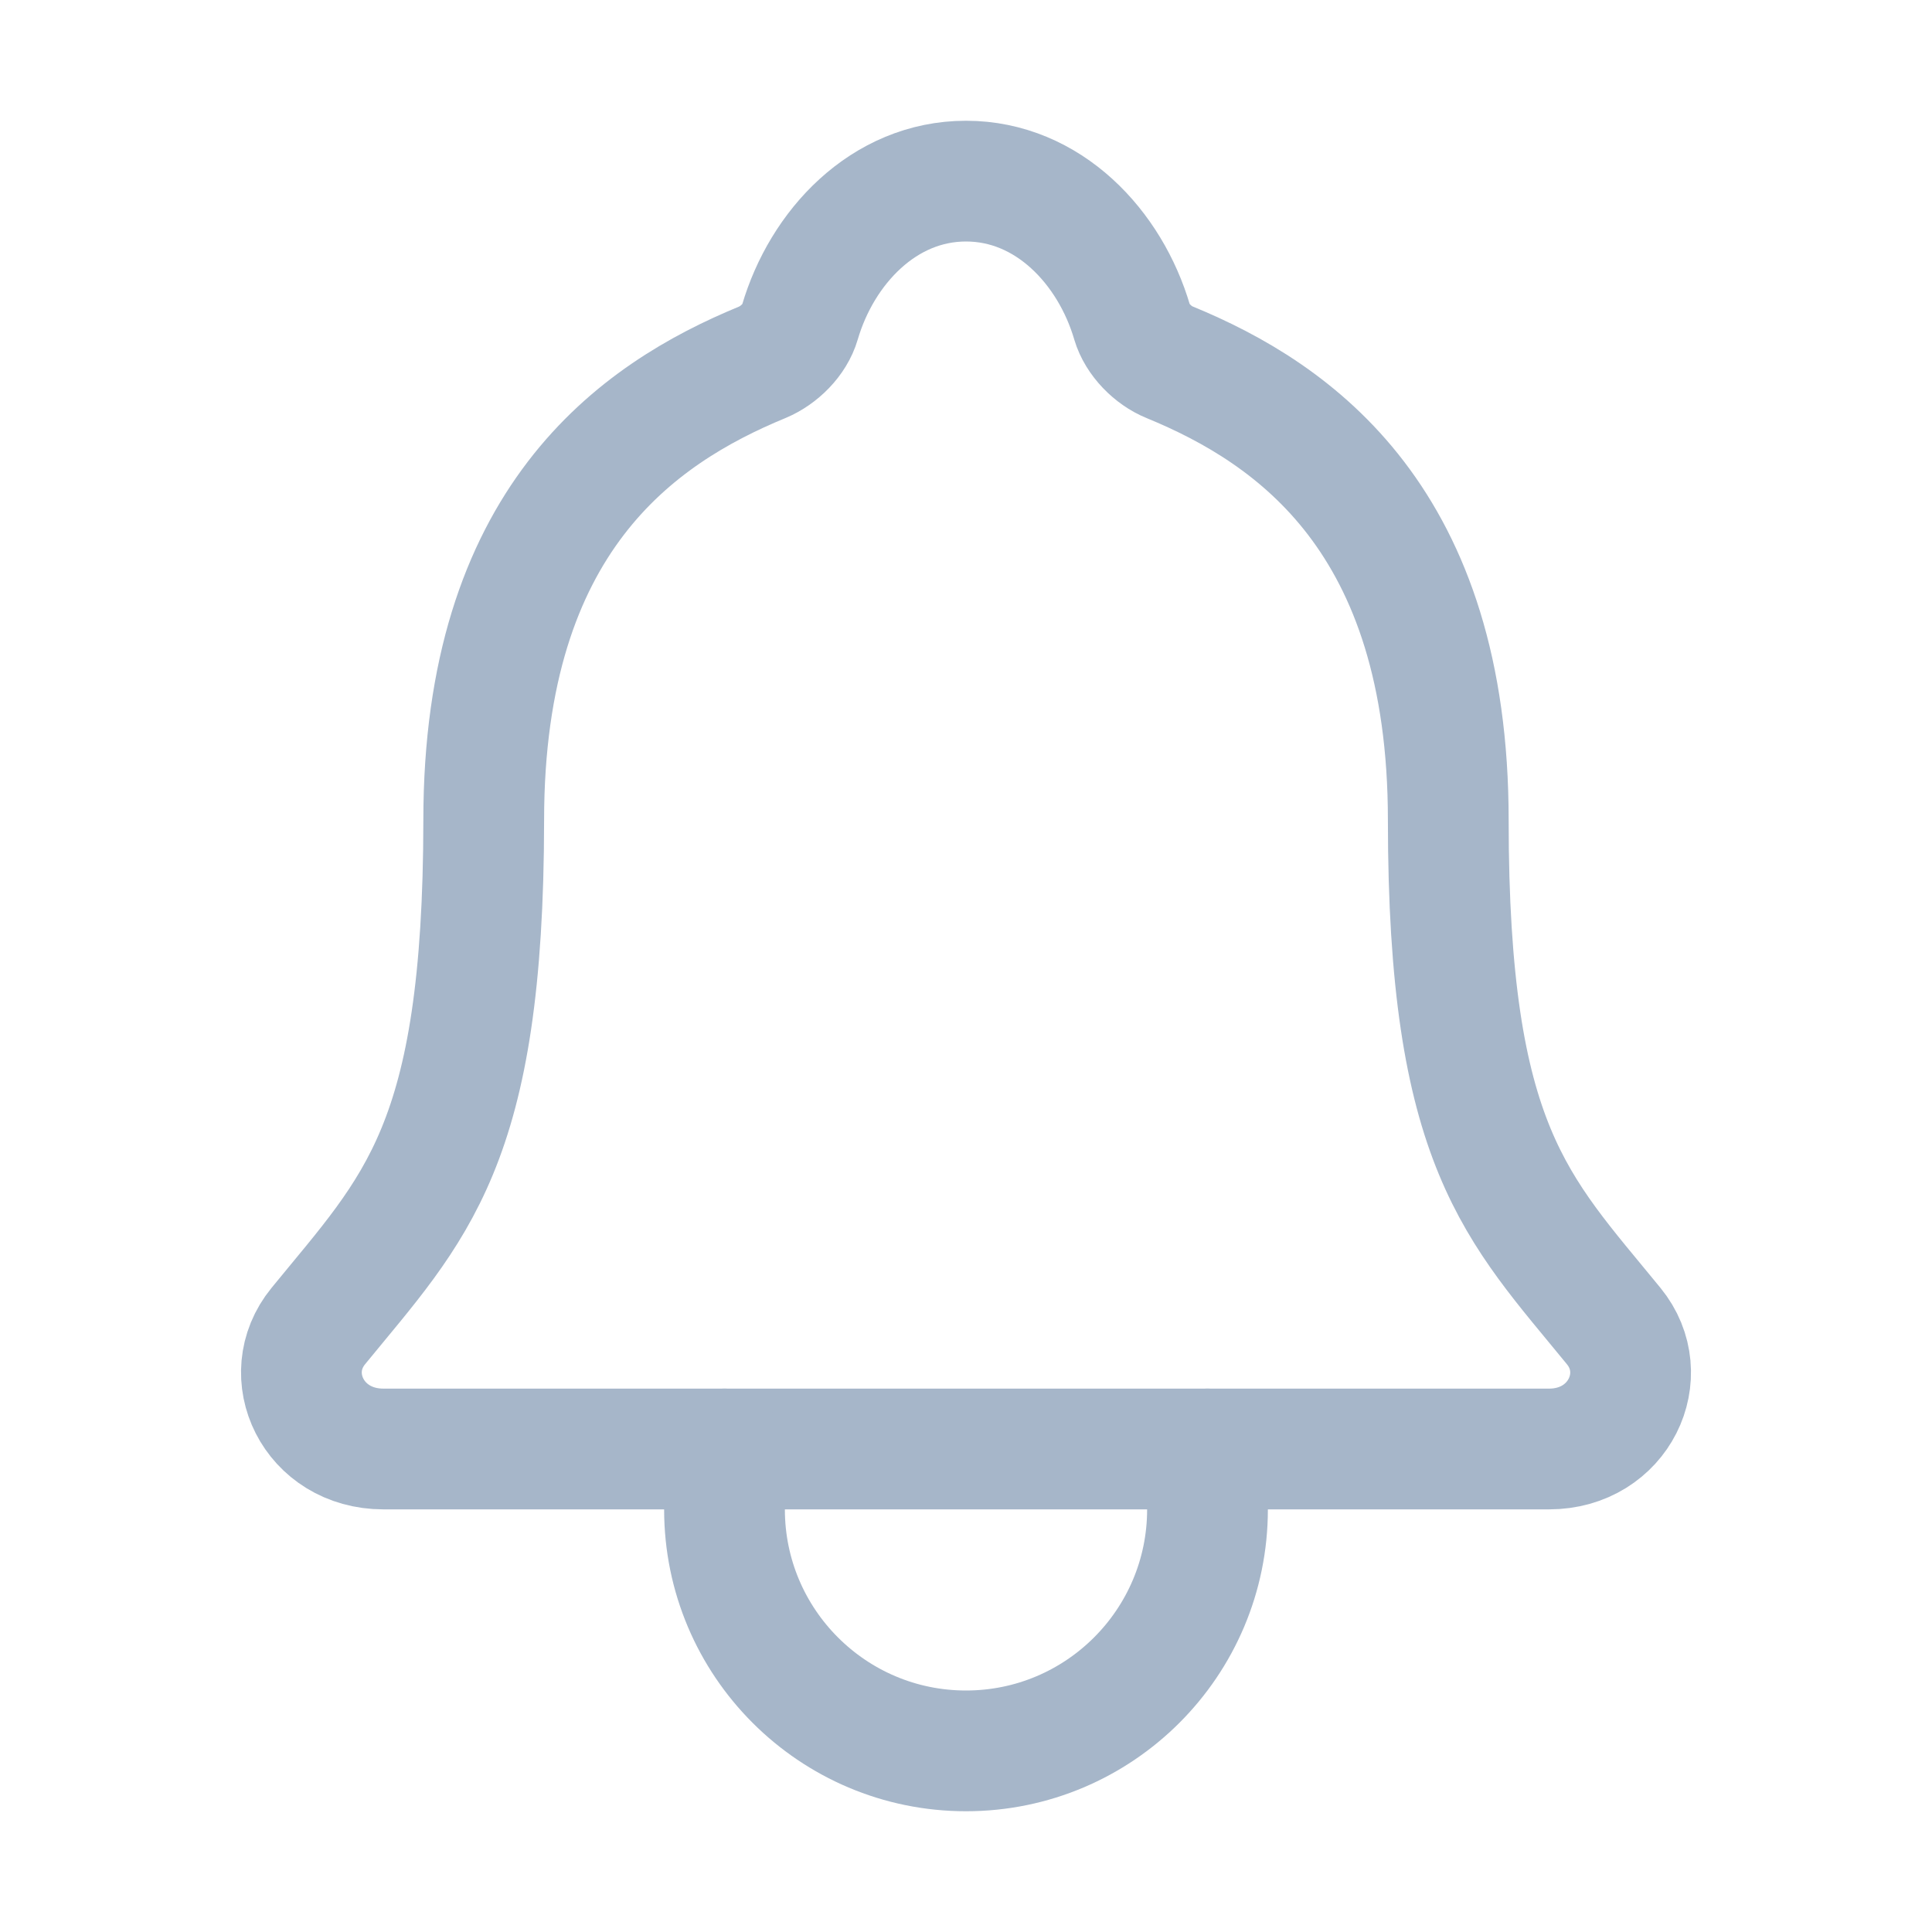 <?xml version="1.0" encoding="utf-8"?>
<!-- Generator: Adobe Illustrator 27.0.0, SVG Export Plug-In . SVG Version: 6.00 Build 0)  -->
<svg version="1.1" id="Layer_1" xmlns="http://www.w3.org/2000/svg" xmlns:xlink="http://www.w3.org/1999/xlink" x="0px" y="0px"
	 viewBox="0 0 800 800" style="enable-background:new 0 0 800 800;" xml:space="preserve">
<style type="text/css">
	.st0{fill:none;stroke:#A6B6C9;stroke-width:50;stroke-linecap:round;stroke-linejoin:round;stroke-miterlimit:6.25;}
</style>
<path class="st0" d="M668.2,549.1c-40.1-49.1-68.5-74.1-68.5-209.5c0-124-63.3-168.2-115.4-189.6c-6.9-2.8-13.4-9.4-15.5-16.5
	C459.7,102.4,434.1,75,400,75s-59.7,27.4-68.8,58.5c-2.1,7.2-8.6,13.6-15.5,16.5c-52.2,21.5-115.4,65.5-115.4,189.6
	C200.2,475,171.9,500,131.8,549.1c-16.6,20.3-2.1,50.9,27,50.9h482.6C670.3,600,684.8,569.4,668.2,549.1z"/>
<path class="st0" d="M500,600v25c0,55.2-44.8,100-100,100s-100-44.8-100-100v-25"/>
</svg>
